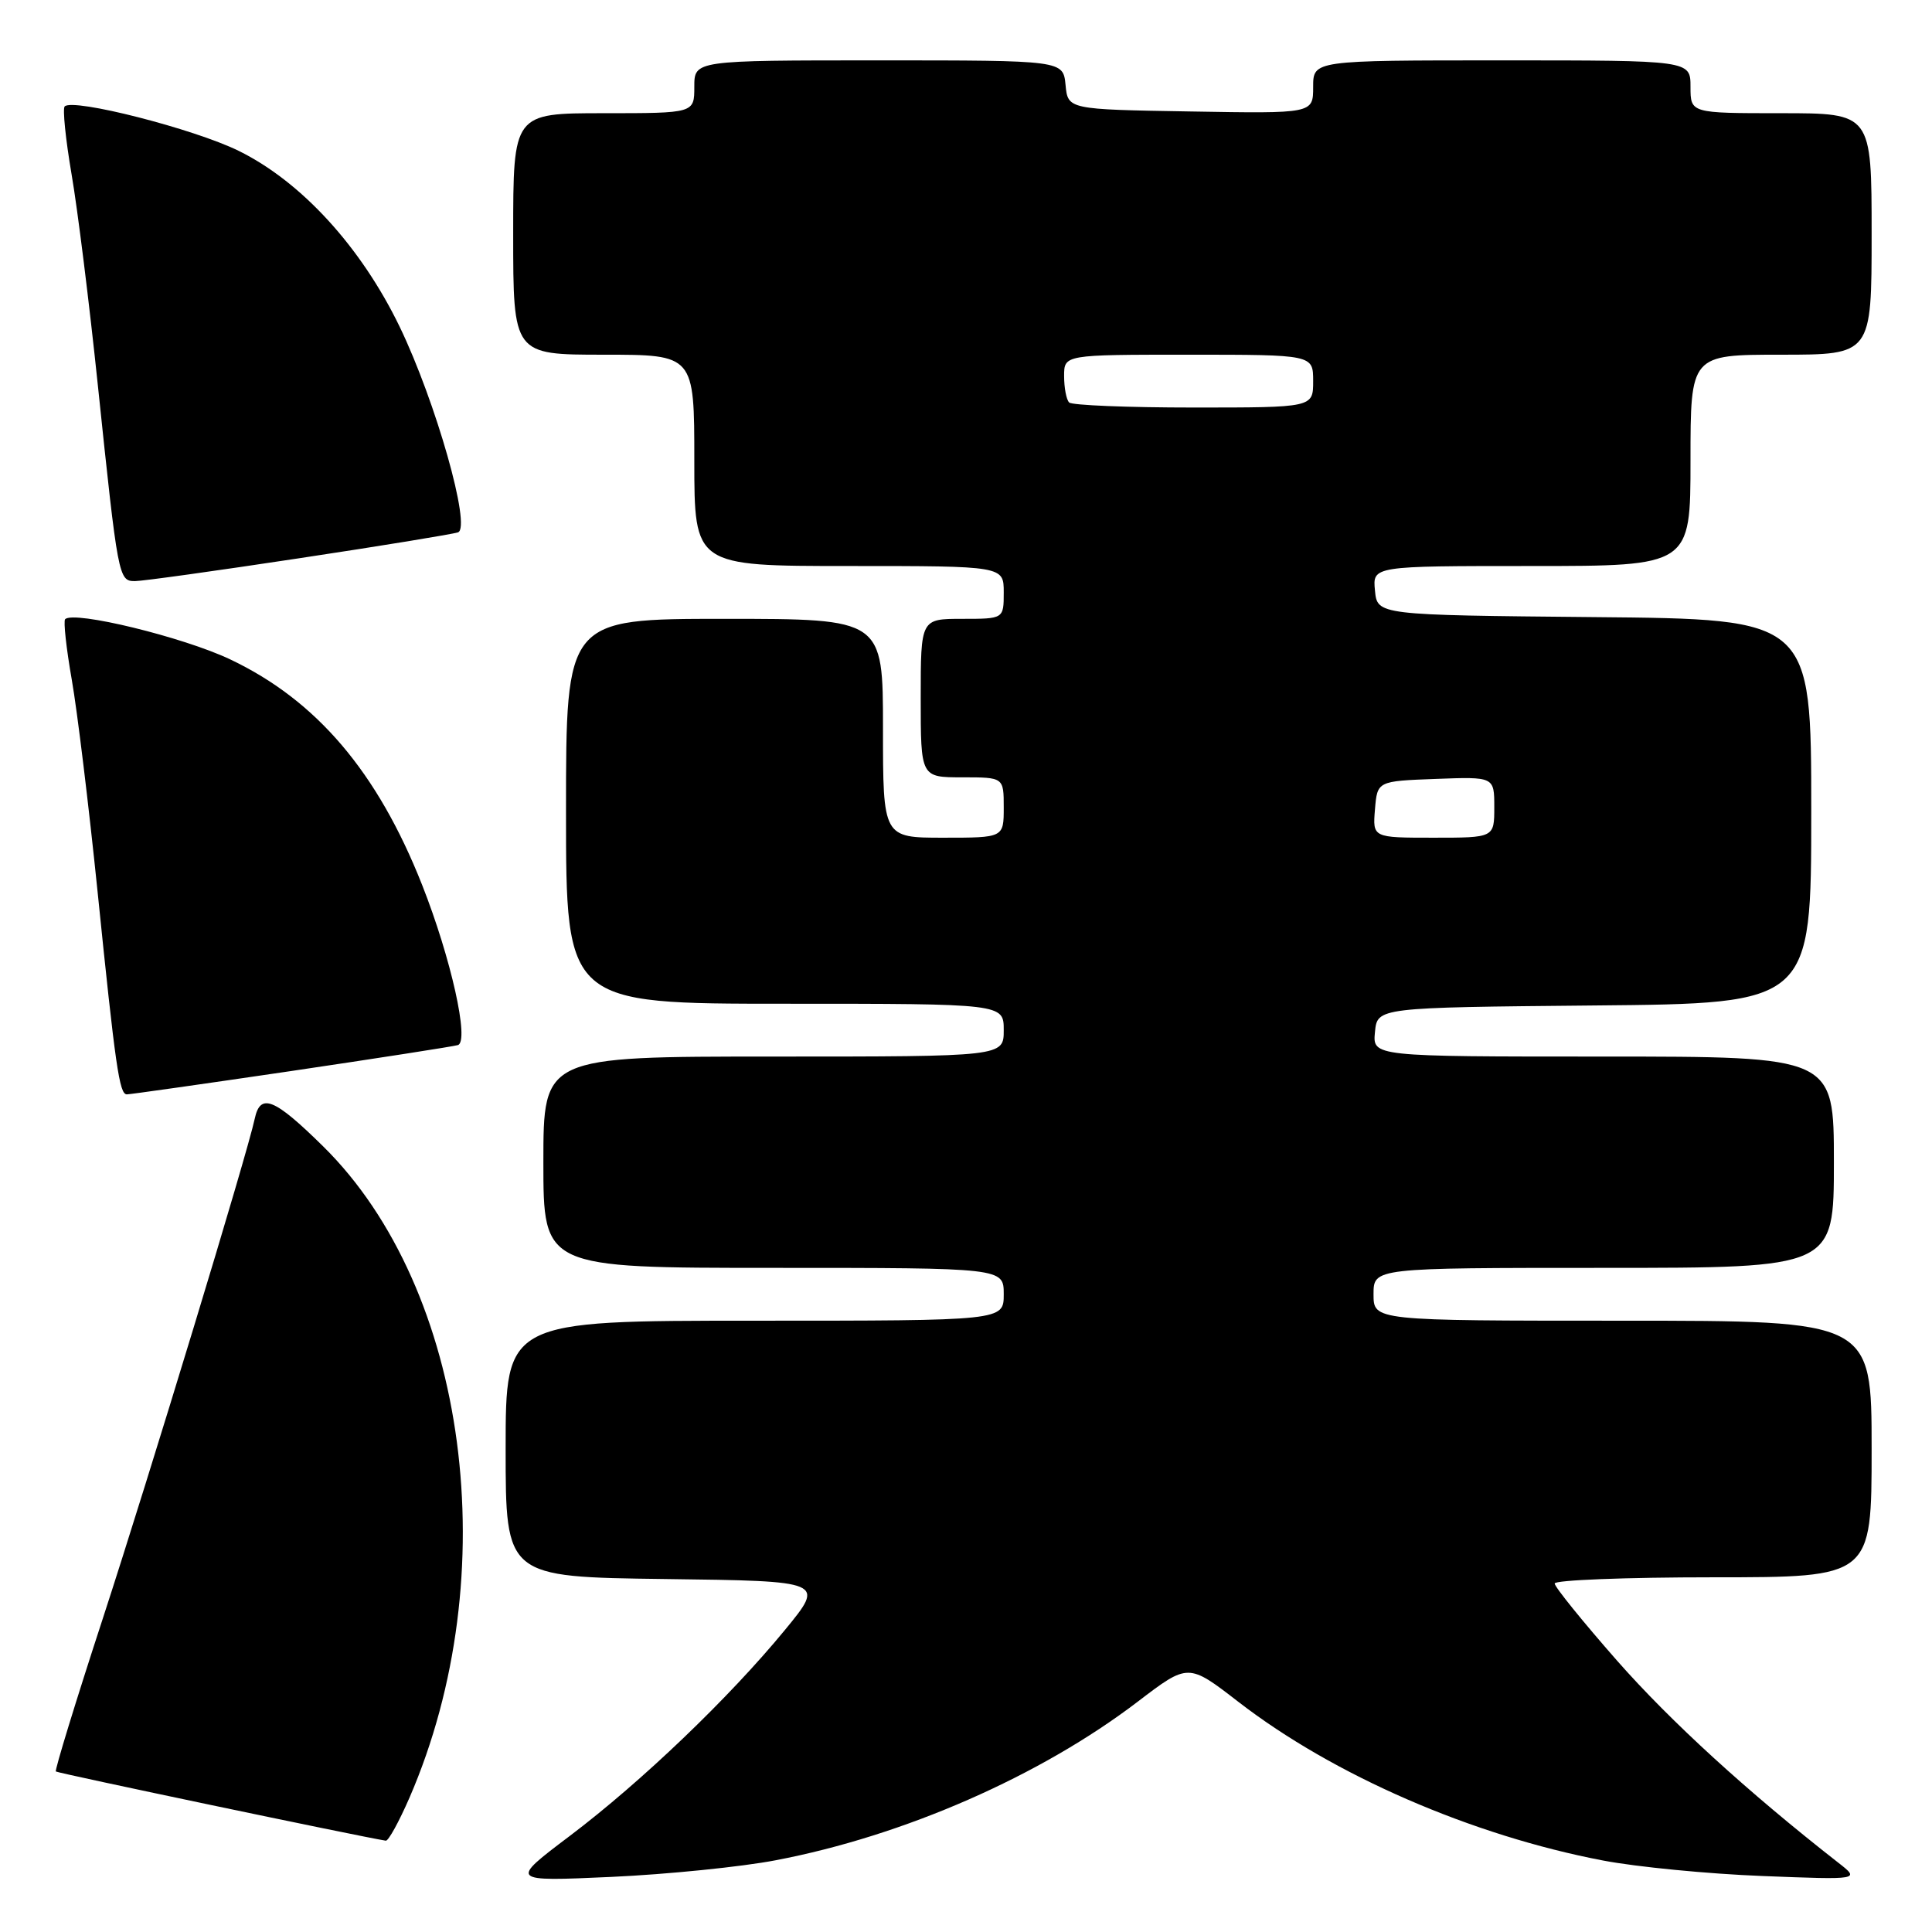 <?xml version="1.0" encoding="UTF-8" standalone="no"?>
<!DOCTYPE svg PUBLIC "-//W3C//DTD SVG 1.1//EN" "http://www.w3.org/Graphics/SVG/1.1/DTD/svg11.dtd" >
<svg xmlns="http://www.w3.org/2000/svg" xmlns:xlink="http://www.w3.org/1999/xlink" version="1.1" viewBox="0 0 256 256">
 <g >
 <path fill="currentColor"
d=" M 102.81 246.49 C 119.81 243.24 137.83 235.34 150.77 225.47 C 157.45 220.37 157.45 220.37 164.10 225.51 C 176.68 235.23 195.03 243.21 212.42 246.53 C 216.86 247.38 226.35 248.30 233.50 248.58 C 246.50 249.09 246.50 249.09 243.56 246.80 C 231.56 237.42 221.38 228.12 214.29 220.07 C 209.73 214.88 206.00 210.27 206.00 209.82 C 206.00 209.37 215.45 209.00 227.00 209.00 C 248.00 209.00 248.00 209.00 248.00 192.00 C 248.00 175.00 248.00 175.00 215.00 175.00 C 182.00 175.00 182.00 175.00 182.00 171.50 C 182.00 168.00 182.00 168.00 212.50 168.00 C 243.00 168.00 243.00 168.00 243.00 154.00 C 243.00 140.00 243.00 140.00 212.44 140.00 C 181.87 140.00 181.87 140.00 182.19 136.75 C 182.50 133.50 182.50 133.50 211.25 133.23 C 240.00 132.97 240.00 132.97 240.00 107.50 C 240.00 82.03 240.00 82.03 211.25 81.77 C 182.50 81.50 182.50 81.50 182.19 78.25 C 181.87 75.00 181.87 75.00 202.94 75.00 C 224.00 75.00 224.00 75.00 224.00 61.00 C 224.00 47.00 224.00 47.00 236.00 47.00 C 248.00 47.00 248.00 47.00 248.00 31.00 C 248.00 15.00 248.00 15.00 236.00 15.00 C 224.00 15.00 224.00 15.00 224.00 11.50 C 224.00 8.00 224.00 8.00 199.00 8.00 C 174.00 8.00 174.00 8.00 174.00 11.52 C 174.00 15.05 174.00 15.05 157.75 14.77 C 141.50 14.50 141.50 14.50 141.19 11.25 C 140.87 8.00 140.87 8.00 116.44 8.00 C 92.00 8.00 92.00 8.00 92.00 11.50 C 92.00 15.00 92.00 15.00 80.00 15.00 C 68.00 15.00 68.00 15.00 68.00 31.00 C 68.00 47.00 68.00 47.00 80.00 47.00 C 92.00 47.00 92.00 47.00 92.00 61.00 C 92.00 75.00 92.00 75.00 112.50 75.00 C 133.00 75.00 133.00 75.00 133.00 78.50 C 133.00 82.00 133.00 82.00 127.50 82.00 C 122.00 82.00 122.00 82.00 122.00 92.50 C 122.00 103.00 122.00 103.00 127.50 103.00 C 133.00 103.00 133.00 103.00 133.00 107.00 C 133.00 111.00 133.00 111.00 125.00 111.00 C 117.00 111.00 117.00 111.00 117.00 96.50 C 117.00 82.00 117.00 82.00 96.00 82.00 C 75.00 82.00 75.00 82.00 75.00 107.50 C 75.00 133.00 75.00 133.00 104.00 133.00 C 133.00 133.00 133.00 133.00 133.00 136.50 C 133.00 140.00 133.00 140.00 102.50 140.00 C 72.00 140.00 72.00 140.00 72.00 154.00 C 72.00 168.00 72.00 168.00 102.50 168.00 C 133.00 168.00 133.00 168.00 133.00 171.50 C 133.00 175.00 133.00 175.00 100.00 175.00 C 67.00 175.00 67.00 175.00 67.00 191.98 C 67.00 208.96 67.00 208.96 88.17 209.23 C 109.33 209.50 109.33 209.50 103.99 216.00 C 96.59 225.00 85.00 236.09 75.50 243.27 C 67.50 249.31 67.50 249.31 81.00 248.70 C 88.42 248.36 98.24 247.37 102.81 246.49 Z  M 54.26 238.20 C 67.05 208.69 62.03 170.82 42.81 151.89 C 36.33 145.51 34.49 144.77 33.75 148.25 C 32.76 152.90 19.88 195.26 13.62 214.47 C 10.03 225.45 7.24 234.57 7.40 234.73 C 7.62 234.95 47.61 243.34 51.12 243.90 C 51.46 243.96 52.87 241.39 54.26 238.20 Z  M 38.50 141.93 C 50.05 140.22 60.02 138.67 60.67 138.48 C 62.23 138.01 59.76 126.95 55.93 117.25 C 50.01 102.28 41.95 92.81 30.50 87.37 C 24.26 84.41 9.76 80.88 8.63 82.05 C 8.39 82.30 8.78 85.90 9.51 90.06 C 10.24 94.22 11.77 106.82 12.92 118.06 C 15.30 141.43 15.82 144.99 16.80 145.01 C 17.18 145.02 26.95 143.63 38.50 141.93 Z  M 39.59 73.98 C 50.54 72.33 60.04 70.77 60.69 70.54 C 62.48 69.89 57.74 53.21 52.96 43.30 C 47.84 32.72 39.94 24.08 31.63 19.99 C 25.72 17.08 9.68 12.98 8.57 14.10 C 8.28 14.39 8.69 18.43 9.48 23.07 C 10.28 27.70 11.84 40.27 12.96 51.00 C 15.64 76.64 15.71 77.00 17.89 77.00 C 18.88 77.00 28.64 75.64 39.59 73.98 Z  M 182.19 107.25 C 182.50 103.50 182.50 103.50 190.25 103.21 C 198.00 102.92 198.00 102.92 198.00 106.96 C 198.00 111.00 198.00 111.00 189.94 111.00 C 181.88 111.00 181.88 111.00 182.19 107.25 Z  M 141.67 53.33 C 141.30 52.97 141.00 51.39 141.00 49.83 C 141.00 47.00 141.00 47.00 157.50 47.00 C 174.00 47.00 174.00 47.00 174.00 50.50 C 174.00 54.00 174.00 54.00 158.17 54.00 C 149.46 54.00 142.03 53.70 141.67 53.33 Z "/>
</g>
</svg>
